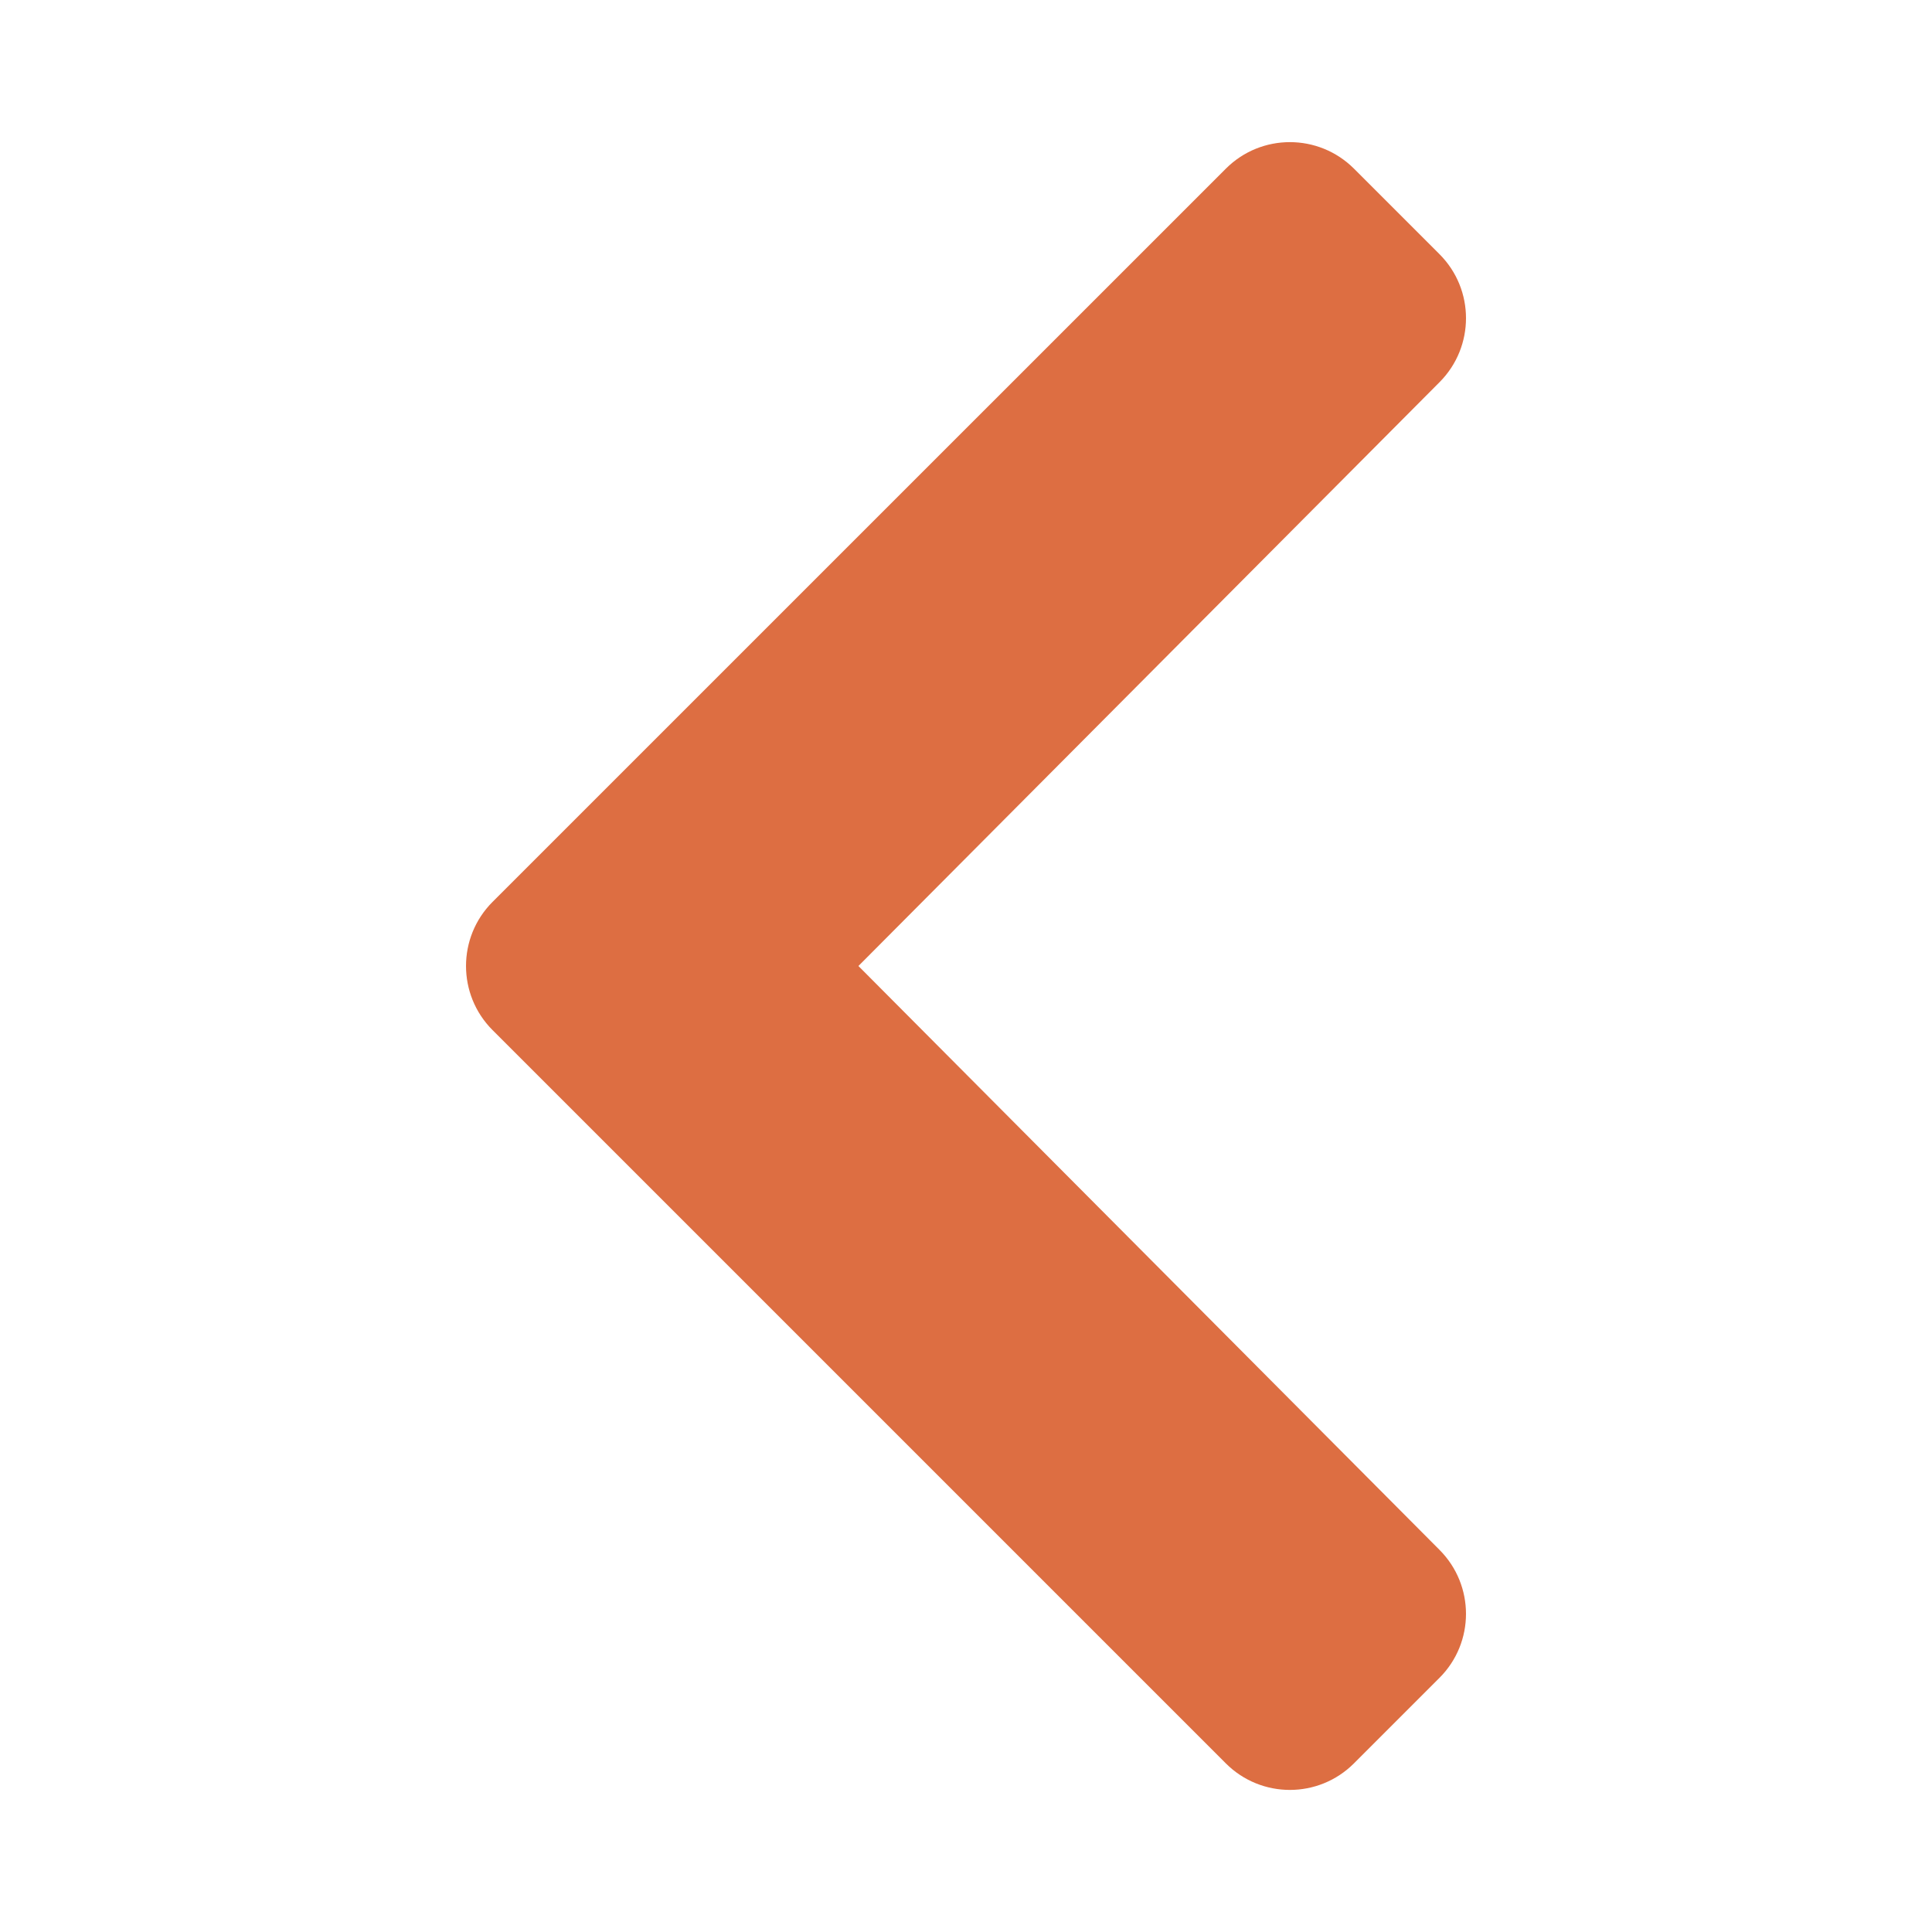 <svg width="25" height="25" viewBox="0 0 25 25" fill="none" xmlns="http://www.w3.org/2000/svg">
<path d="M6.373 11.671L15.863 2.182C16.32 1.725 17.062 1.725 17.52 2.182L18.627 3.289C19.084 3.746 19.084 4.486 18.629 4.944L11.108 12.5L18.628 20.056C19.084 20.514 19.084 21.254 18.627 21.711L17.52 22.818C17.062 23.276 16.32 23.276 15.862 22.818L6.373 13.329C5.916 12.871 5.916 12.129 6.373 11.671Z" fill="#DD6E42"/>
</svg>
